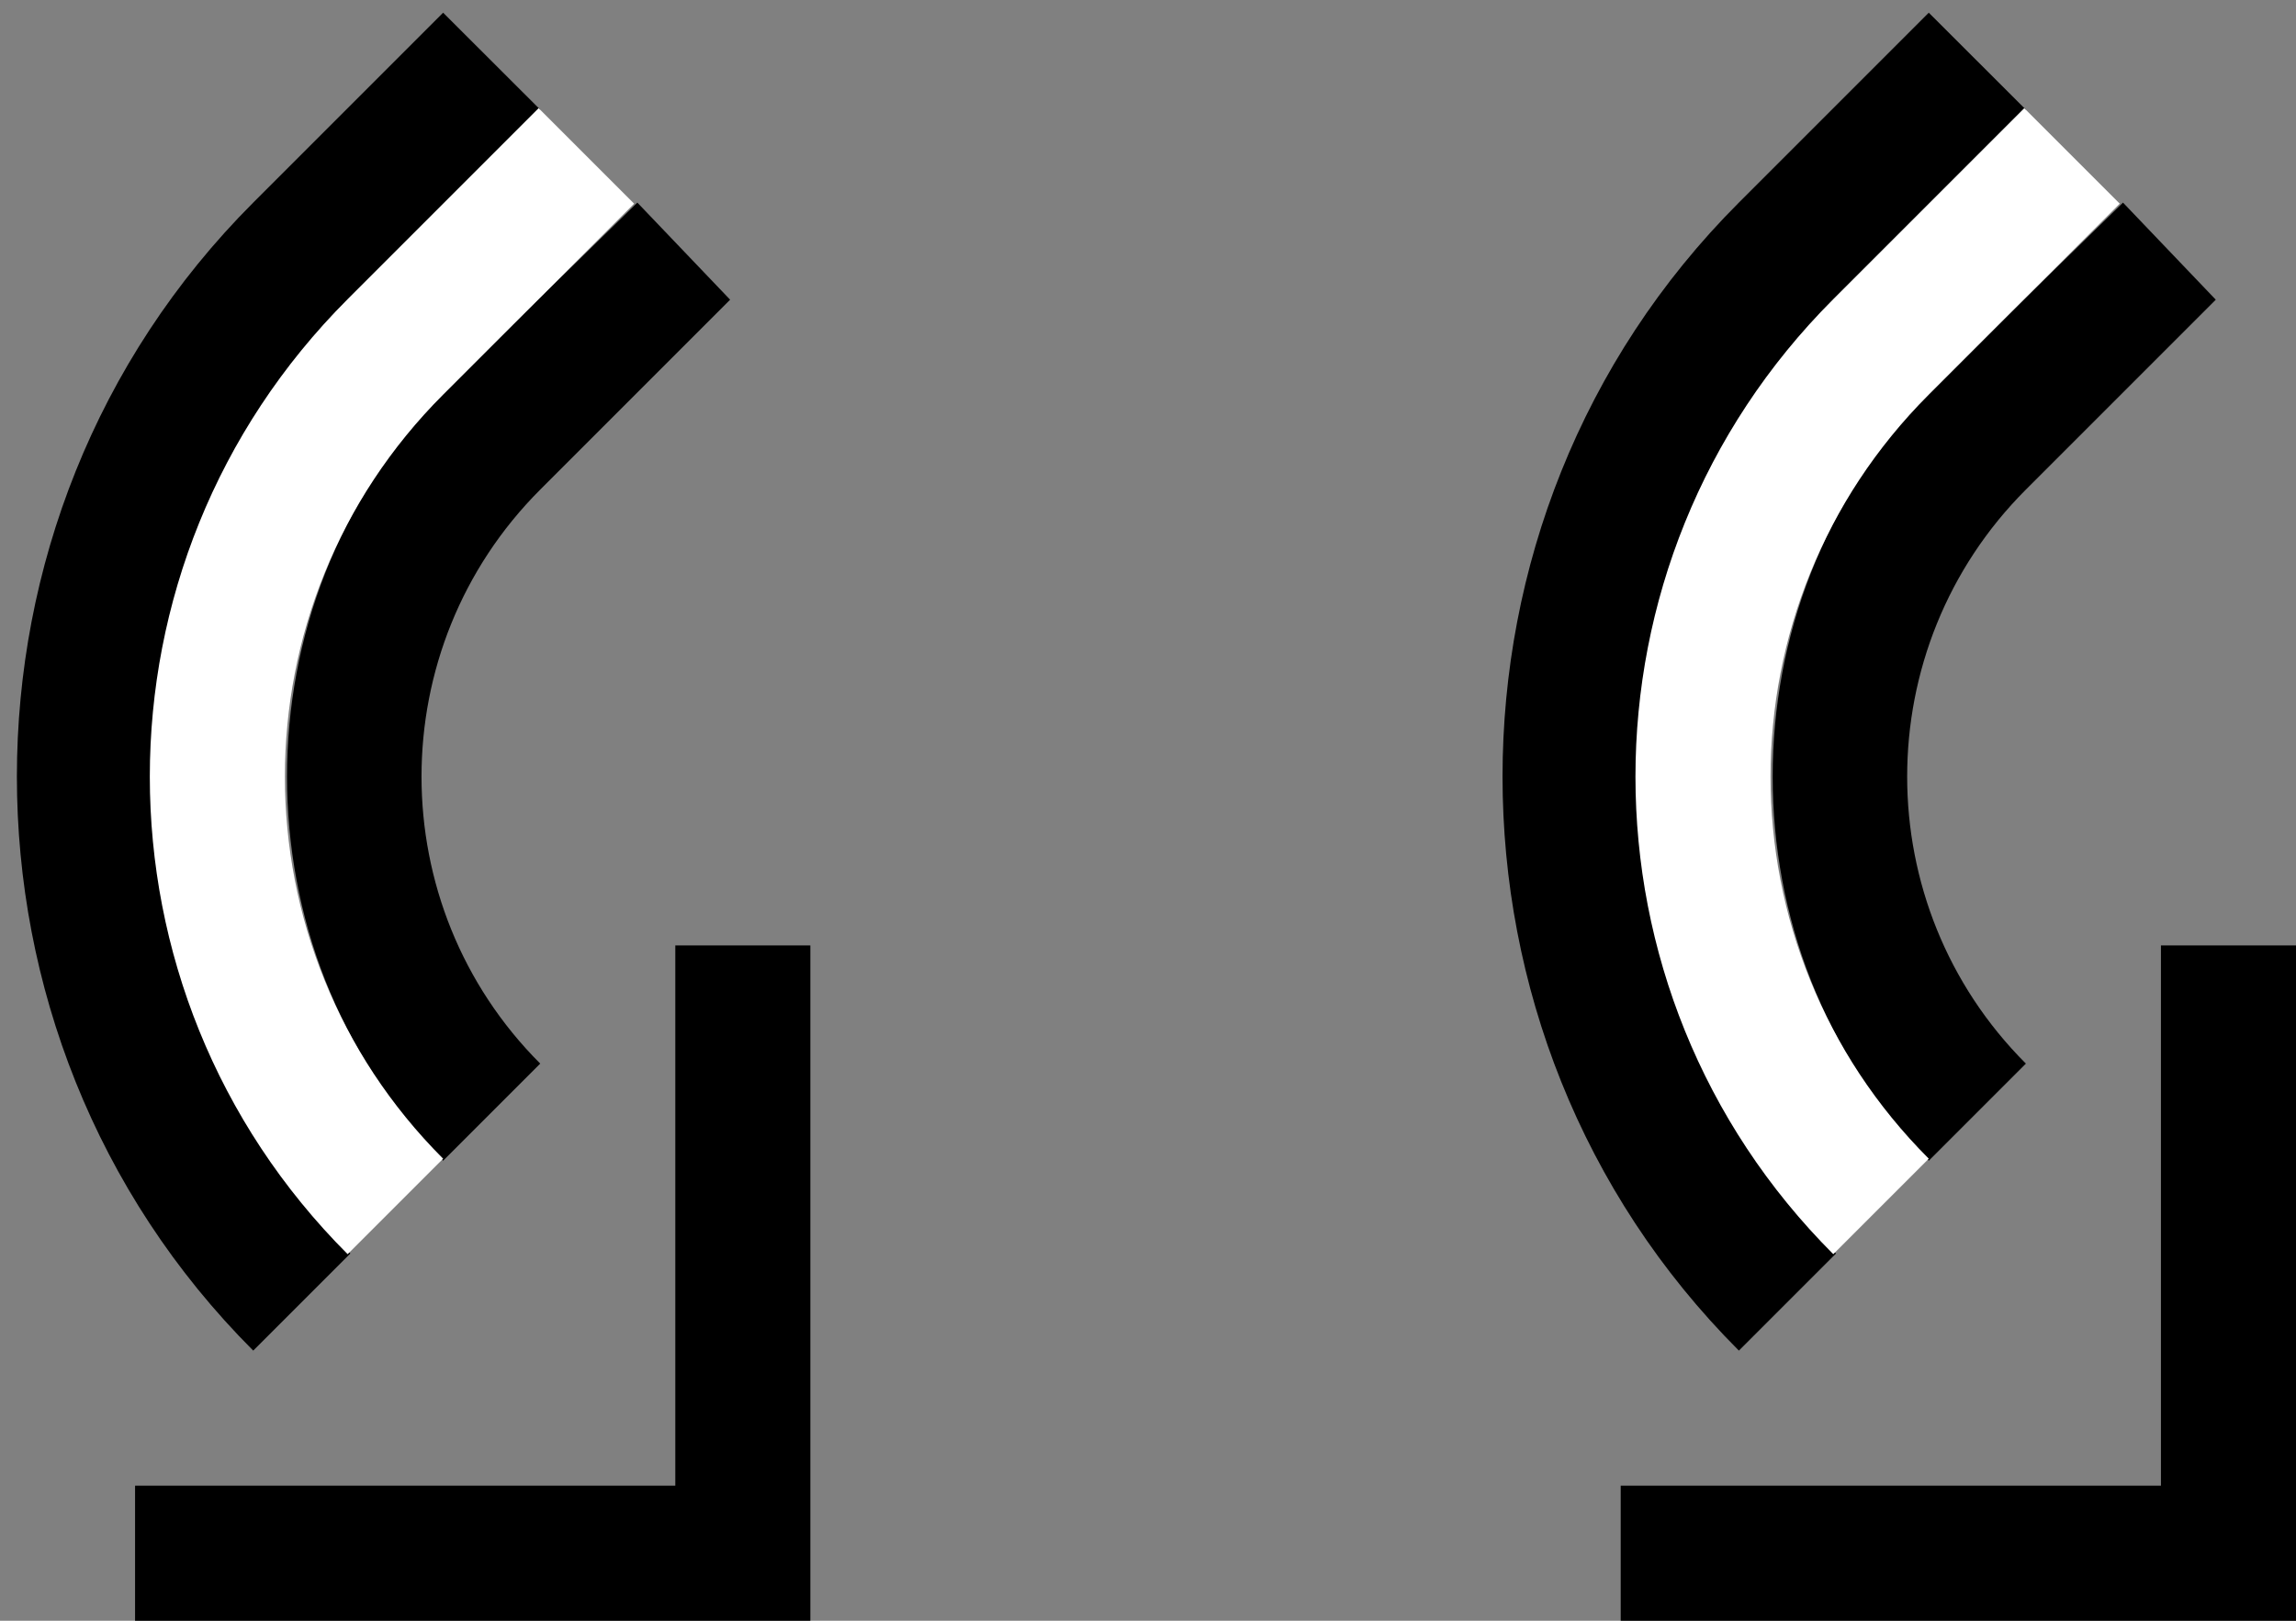 <?xml version="1.0" encoding="UTF-8" standalone="no"?>
<svg
   xmlns:dc="http://purl.org/dc/elements/1.1/"
   xmlns:cc="http://creativecommons.org/ns#"
   xmlns:rdf="http://www.w3.org/1999/02/22-rdf-syntax-ns#"
   xmlns:svg="http://www.w3.org/2000/svg"
   xmlns="http://www.w3.org/2000/svg"
   xmlns:sodipodi="http://sodipodi.sourceforge.net/DTD/sodipodi-0.dtd"
   xmlns:inkscape="http://www.inkscape.org/namespaces/inkscape"
   version="1.0"
   width="17"
   height="12"
   id="svg2"
   inkscape:version="0.47 r22583"
   sodipodi:docname="04-02-009-01-03-03.svg">
  <rect width="100%" height="100%" fill="#808080" stroke="none"/>
  <defs
     id="defs14">
    <inkscape:perspective
       sodipodi:type="inkscape:persp3d"
       inkscape:vp_x="0 : 3.5 : 1"
       inkscape:vp_y="0 : 1000 : 0"
       inkscape:vp_z="7 : 3.5 : 1"
       inkscape:persp3d-origin="3.5 : 2.3333333 : 1"
       id="perspective16" />
  </defs>
  <sodipodi:namedview
     pagecolor="#ffffff"
     bordercolor="#666666"
     borderopacity="1"
     objecttolerance="10"
     gridtolerance="10"
     guidetolerance="10"
     inkscape:pageopacity="0"
     inkscape:pageshadow="2"
     inkscape:window-width="928"
     inkscape:window-height="791"
     id="namedview12"
     showgrid="true"
     inkscape:zoom="19.79896"
     inkscape:cx="8.0195222"
     inkscape:cy="6.0991984"
     inkscape:window-x="273"
     inkscape:window-y="0"
     inkscape:window-maximized="0"
     inkscape:current-layer="svg2"
     inkscape:snap-grids="true">
    <inkscape:grid
       type="xygrid"
       id="grid2822" />
  </sodipodi:namedview>
  <path
     style="fill:#000000;fill-opacity:1;stroke:none"
     d="m 6,12 -5,0 0,-1 4,0 0,-4 1,0 0,5 z"
     id="path2841" />
  <path
     style="fill:#000000;fill-opacity:1;stroke:none"
     d="m 2.125,5.75 c -10e-8,1.024 0.375,2.063 1.156,2.844 l 0.719,-0.719 C 2.828,6.703 2.828,4.797 4,3.625 L 5.406,2.219 4.719,1.5 3.281,2.906 C 2.5,3.687 2.125,4.726 2.125,5.75 z"
     id="path2844" />
  <path
     style="fill:#000000;fill-opacity:1;stroke:none"
     d="m 0.125,5.75 c 0,1.536 0.578,3.078 1.75,4.25 l 0.719,-0.719 C 0.641,7.329 0.641,4.171 2.593,2.219 L 4,0.812 3.281,0.094 1.875,1.5 C 0.703,2.672 0.125,4.214 0.125,5.75 z"
     id="rect2867" />
  <path
     style="fill:#ffffff;fill-opacity:1;stroke:none"
     d="m 2.574,2.215 c -1.953,1.953 -1.953,5.118 0,7.071 L 3.281,8.579 C 1.719,7.017 1.719,4.484 3.281,2.922 L 4.695,1.508 3.988,0.801 2.574,2.215 z"
     id="path3015" />
  <path
     id="path3185"
     d="m 17,12 -5,0 0,-1 4,0 0,-4 1,0 0,5 z"
     style="fill:#000000;fill-opacity:1;stroke:none" />
  <path
     id="path3187"
     d="m 13.125,5.75 c 0,1.024 0.375,2.063 1.156,2.844 l 0.719,-0.719 c -1.172,-1.172 -1.172,-3.078 0,-4.25 L 16.406,2.219 15.719,1.5 l -1.438,1.406 c -0.781,0.781 -1.156,1.82 -1.156,2.844 z"
     style="fill:#000000;fill-opacity:1;stroke:none" />
  <path
     id="path3189"
     d="m 11.125,5.75 c 0,1.536 0.578,3.078 1.75,4.25 L 13.594,9.281 c -1.953,-1.953 -1.953,-5.11 0,-7.062 L 15,0.812 14.281,0.094 12.875,1.5 c -1.172,1.172 -1.75,2.714 -1.75,4.25 z"
     style="fill:#000000;fill-opacity:1;stroke:none" />
  <path
     id="path3191"
     d="m 13.574,2.215 c -1.953,1.953 -1.953,5.118 0,7.071 L 14.281,8.579 c -1.562,-1.562 -1.562,-4.095 0,-5.657 L 15.695,1.508 14.988,0.801 13.574,2.215 z"
     style="fill:#ffffff;fill-opacity:1;stroke:none" />
</svg>

